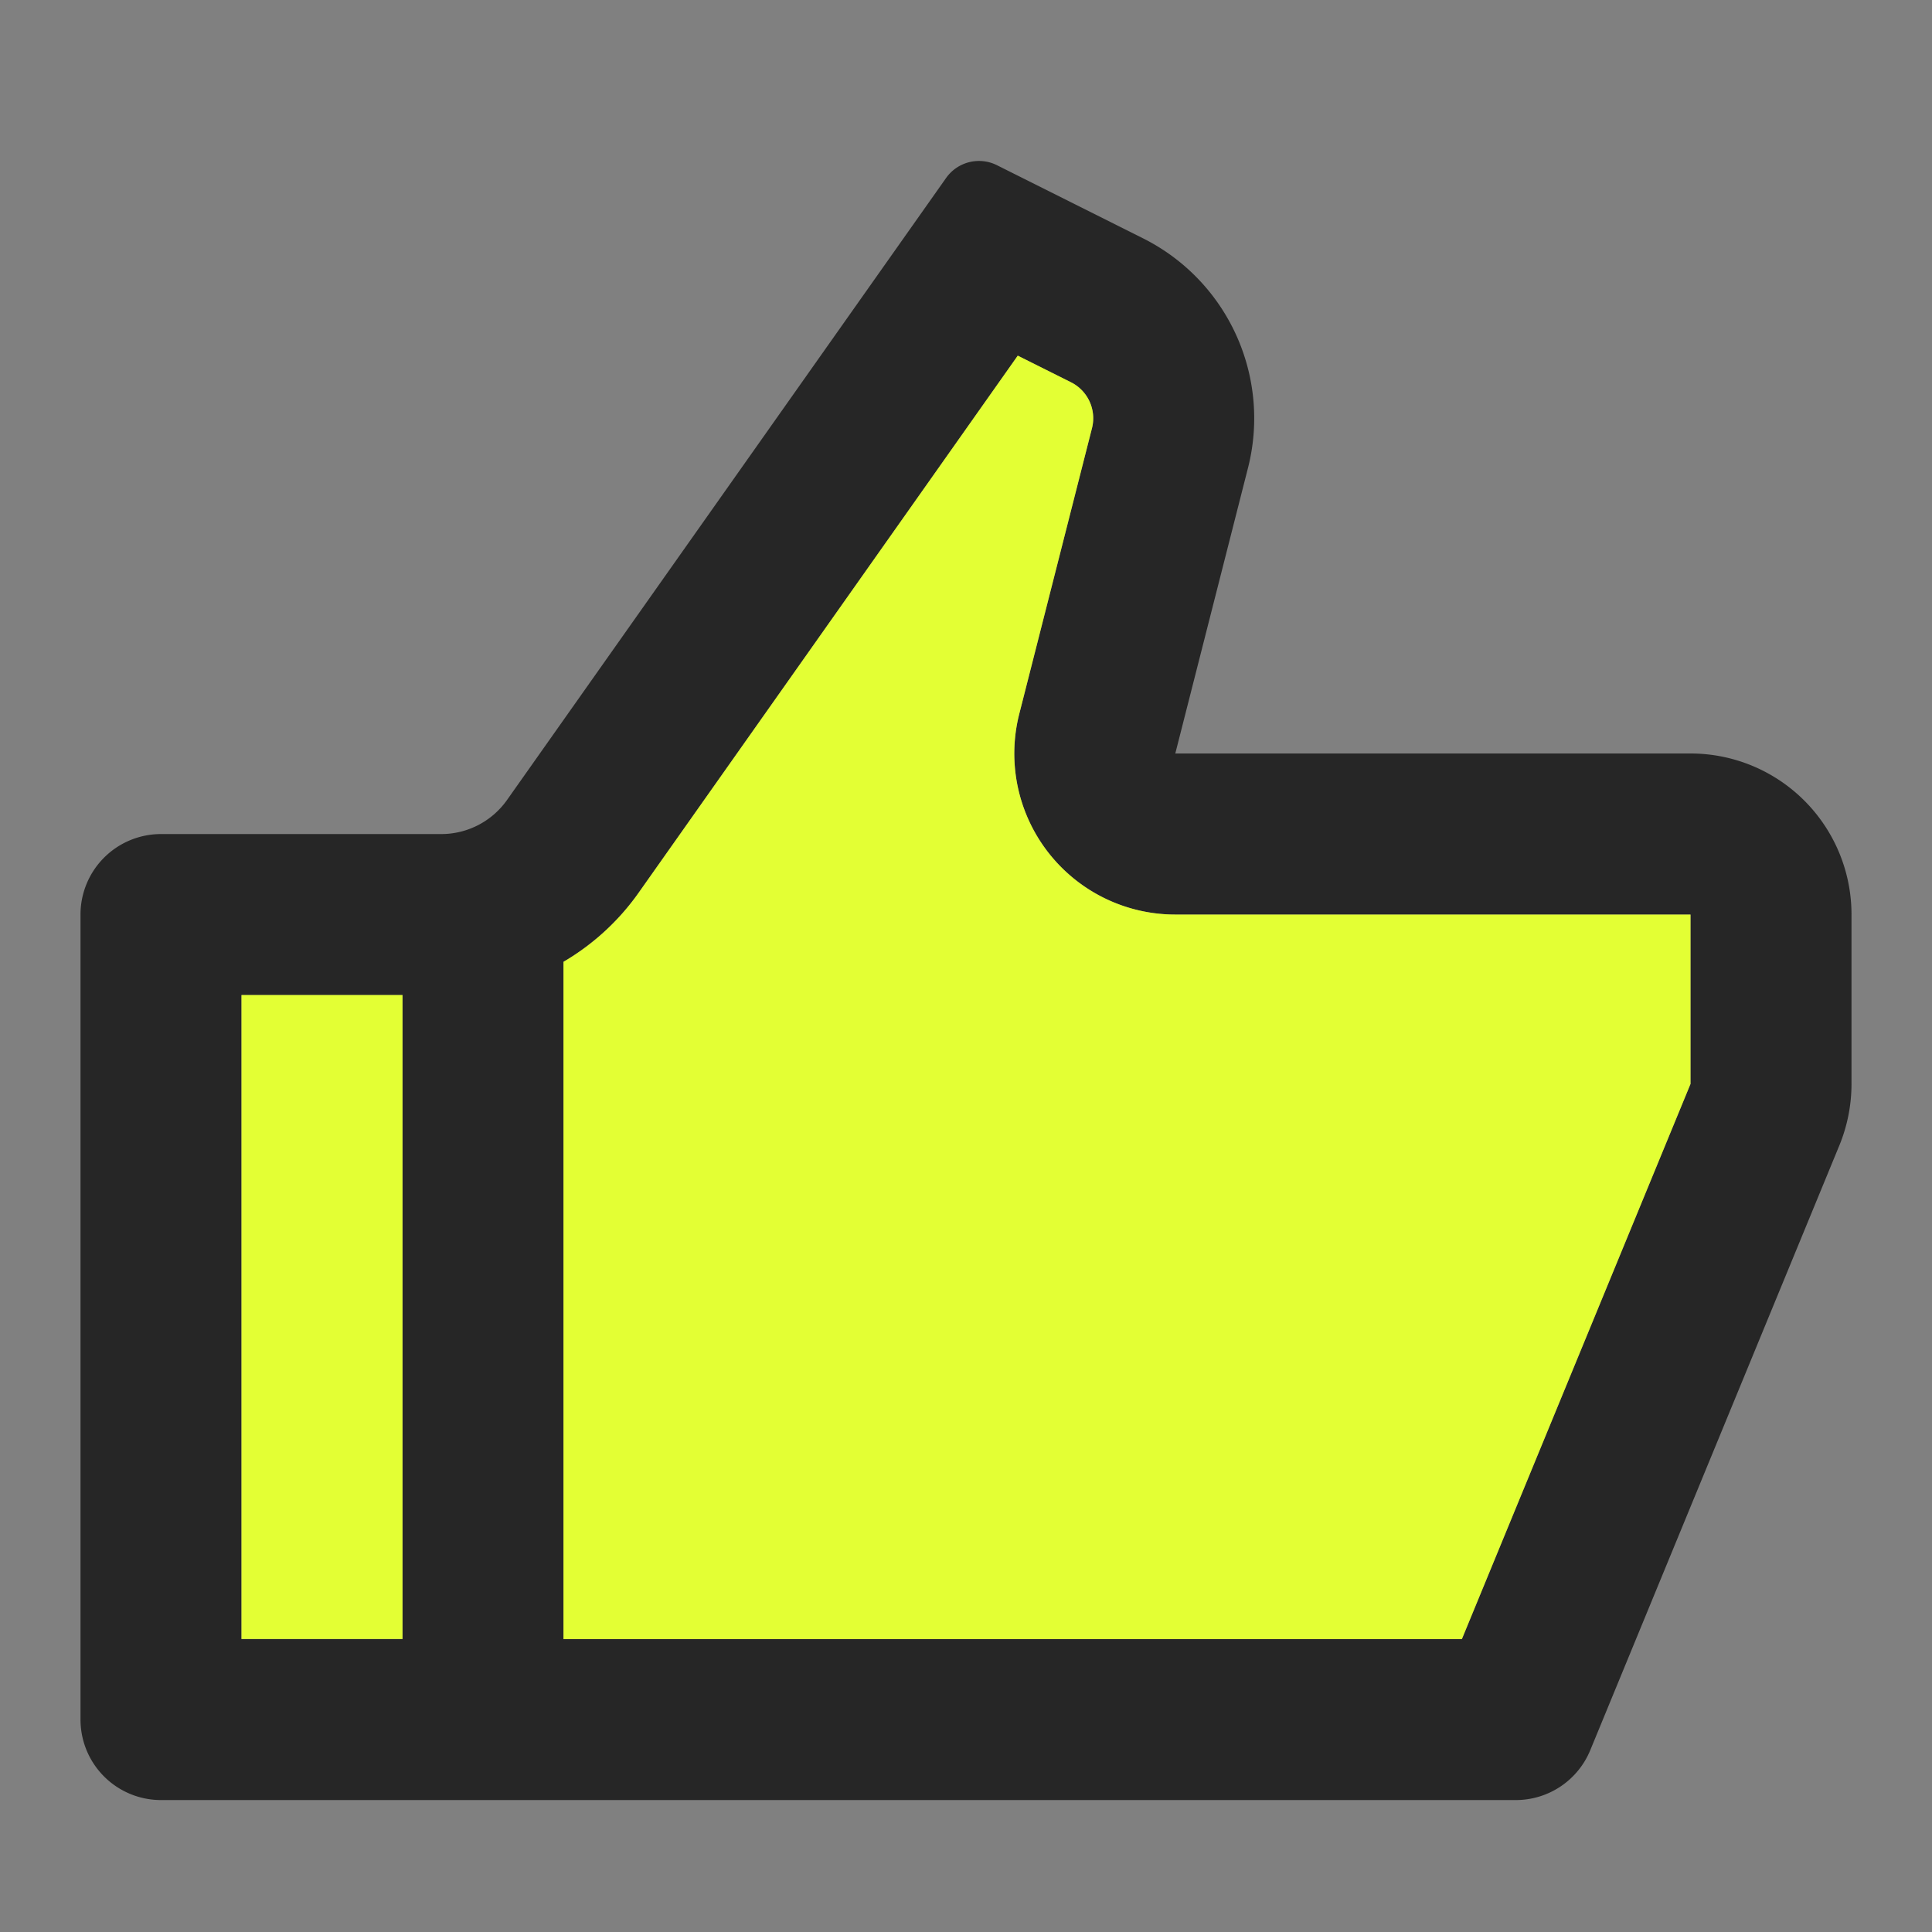 <svg xmlns="http://www.w3.org/2000/svg" width="24" height="24" fill="none"><rect width="100%" height="100%" fill="#808080" stroke="none"/><path fill="#262626" d="M14.6 9.36H21a2 2 0 0 1 2 2v2.105c0 .261-.051.52-.15.762l-3.095 7.514a1 1 0 0 1-.925.62H2a1 1 0 0 1-1-1v-10a1 1 0 0 1 1-1h3.482a1 1 0 0 0 .817-.424l5.453-7.725a.5.5 0 0 1 .632-.16l1.814.908a2.5 2.5 0 0 1 1.305 2.853L14.6 9.36ZM7 11.949v8.413h11.16L21 13.465v-2.104h-6.4a2 2 0 0 1-1.938-2.494l.903-3.548a.5.5 0 0 0-.261-.57l-.661-.33-4.71 6.672c-.25.354-.57.644-.933.857Zm-2 .413H3v8h2v-8Z"/><path fill="#E3FF34" d="M7 20.36v-8.412c.363-.213.683-.503.933-.857l4.71-6.673.66.33a.5.5 0 0 1 .262.571l-.903 3.548a2 2 0 0 0 1.938 2.494H21v2.104l-2.84 6.896H7ZM3 12.36h2v8H3v-8Z"/></svg>